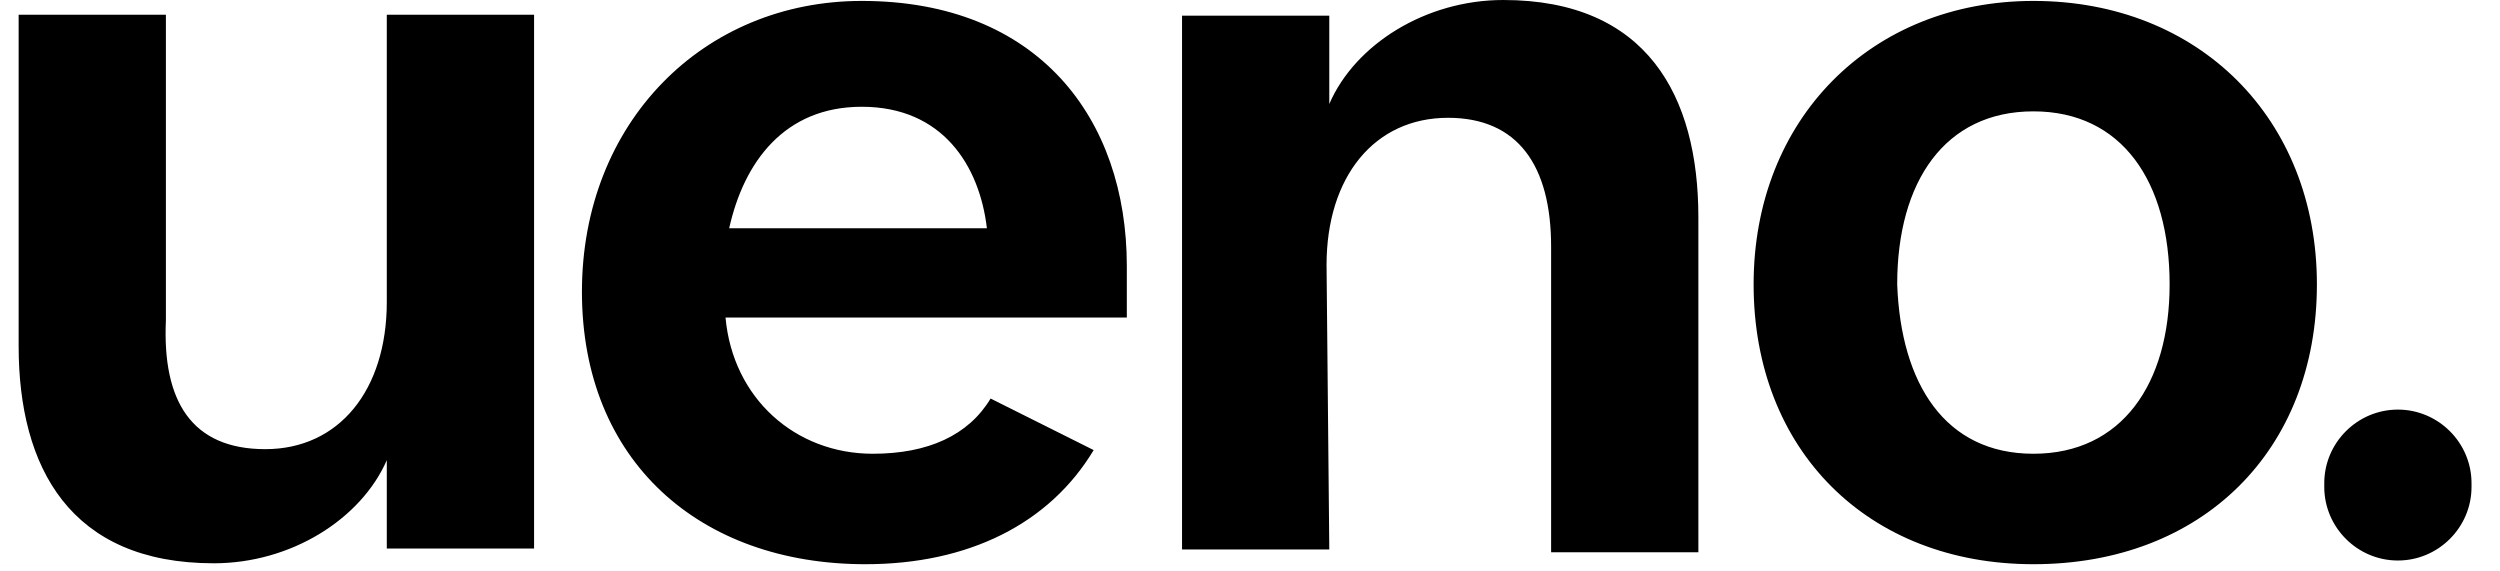 <?xml version="1.0" encoding="UTF-8"?>
<svg width="92px" height="21px" viewBox="0 0 92 21" version="1.1" xmlns="http://www.w3.org/2000/svg" xmlns:xlink="http://www.w3.org/1999/xlink">
    <title>ueno-design-logo-vector</title>
    <g id="Design" stroke="none" stroke-width="1" fill="none" fill-rule="evenodd">
        <g id="About-New" transform="translate(-674, -2244)" fill="#000000" fill-rule="nonzero">
            <g id="ueno-design-logo-vector" transform="translate(674.652, 2244)">
                <path d="M48.266,20.221 L42.847,20.221 L42.847,0.576 L48.266,0.576 L48.266,3.827 C49.215,1.626 51.823,0 54.668,0 C59.952,0 61.848,3.523 61.848,7.994 L61.848,20.323 L56.429,20.323 L56.429,9.077 C56.429,6.097 55.21,4.335 52.635,4.335 C49.926,4.335 48.165,6.503 48.165,9.755 L48.266,20.221 Z M74.177,20.763 C68.081,20.763 63.881,16.563 63.881,10.466 C63.881,4.369 68.216,0.034 74.177,0.034 C80.274,0.034 84.61,4.369 84.61,10.466 C84.61,16.563 80.41,20.763 74.177,20.763 Z M74.177,16.698 C77.429,16.698 79.19,14.124 79.19,10.466 C79.19,6.673 77.429,4.098 74.177,4.098 C70.926,4.098 69.165,6.673 69.165,10.466 C69.3,14.124 70.926,16.698 74.177,16.698 Z M13.582,0.542 L19.002,0.542 L19.002,20.187 L13.582,20.187 L13.582,16.935 C12.634,19.103 10.06,20.729 7.215,20.729 C1.931,20.729 0.034,17.206 0.034,12.735 L0.034,0.542 L5.453,0.542 L5.453,11.787 C5.318,14.768 6.402,16.529 9.111,16.529 C11.821,16.529 13.582,14.361 13.582,11.11 L13.582,0.542 Z M35.802,14.666 C34.989,16.021 33.498,16.698 31.466,16.698 C28.621,16.698 26.318,14.666 26.047,11.685 L40.815,11.685 L40.815,9.789 C40.815,4.369 37.563,0.034 31.06,0.034 C25.234,0.034 20.763,4.505 20.763,10.737 C20.763,16.969 25.098,20.763 31.195,20.763 C34.989,20.763 37.969,19.273 39.595,16.563 C39.595,16.563 35.802,14.666 35.802,14.666 Z M31.06,3.929 C34.04,3.929 35.395,6.097 35.666,8.4 L26.182,8.4 C26.724,5.961 28.215,3.929 31.06,3.929 Z M87.59,20.627 C86.1,20.627 84.881,19.408 84.881,17.918 L84.881,17.782 C84.881,16.292 86.1,15.073 87.59,15.073 C89.081,15.073 90.3,16.292 90.3,17.782 L90.3,17.918 C90.3,19.408 89.081,20.627 87.59,20.627 Z" id="Shape"></path>
            </g>
        </g>
    </g>
</svg>